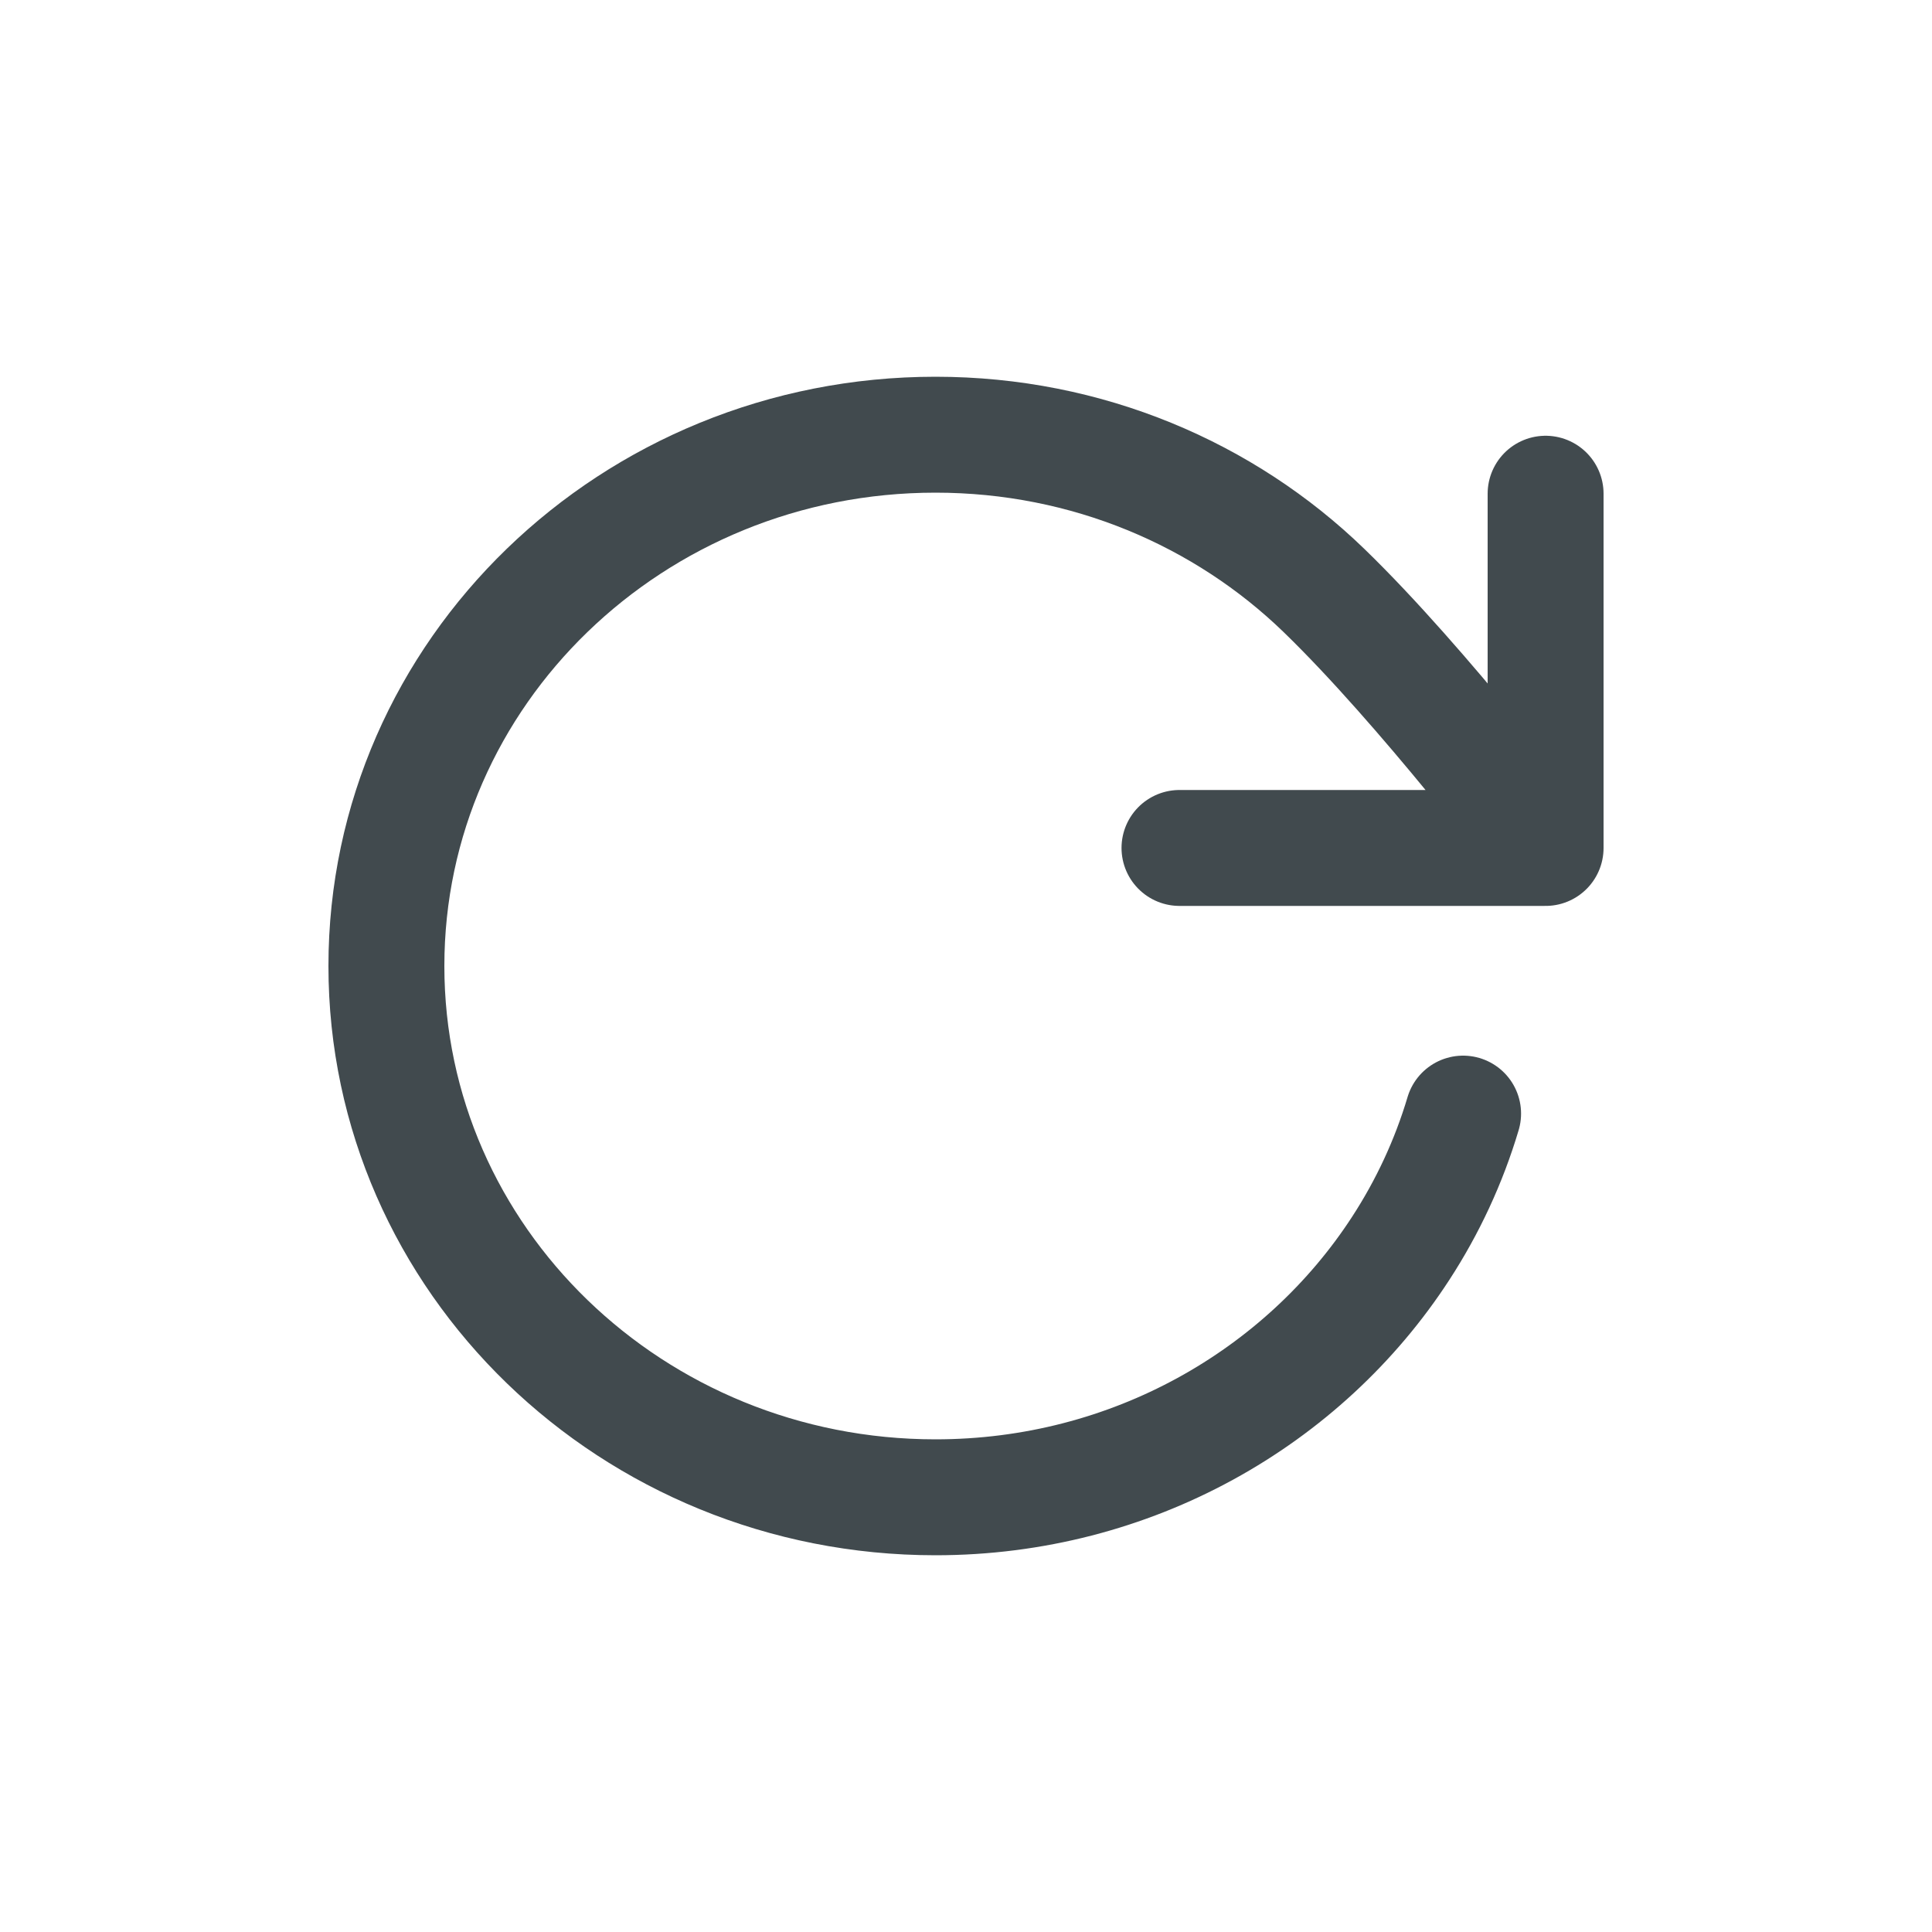 <svg width="20" height="20" viewBox="0 0 20 20" fill="none" xmlns="http://www.w3.org/2000/svg">
<path d="M16 8.778C16 8.778 14.734 7.108 13.705 6.112C12.676 5.116 11.255 4.5 9.684 4.5C6.545 4.5 4 6.962 4 10C4 13.038 6.545 15.5 9.684 15.5C11.713 15.5 13.494 14.471 14.5 12.923C14.779 12.494 14.998 12.025 15.146 11.528M16 8.778V5.111M16 8.778H12.21" stroke="#414A4E" stroke-width="1.2" stroke-linecap="round" stroke-linejoin="round"/>
</svg>
